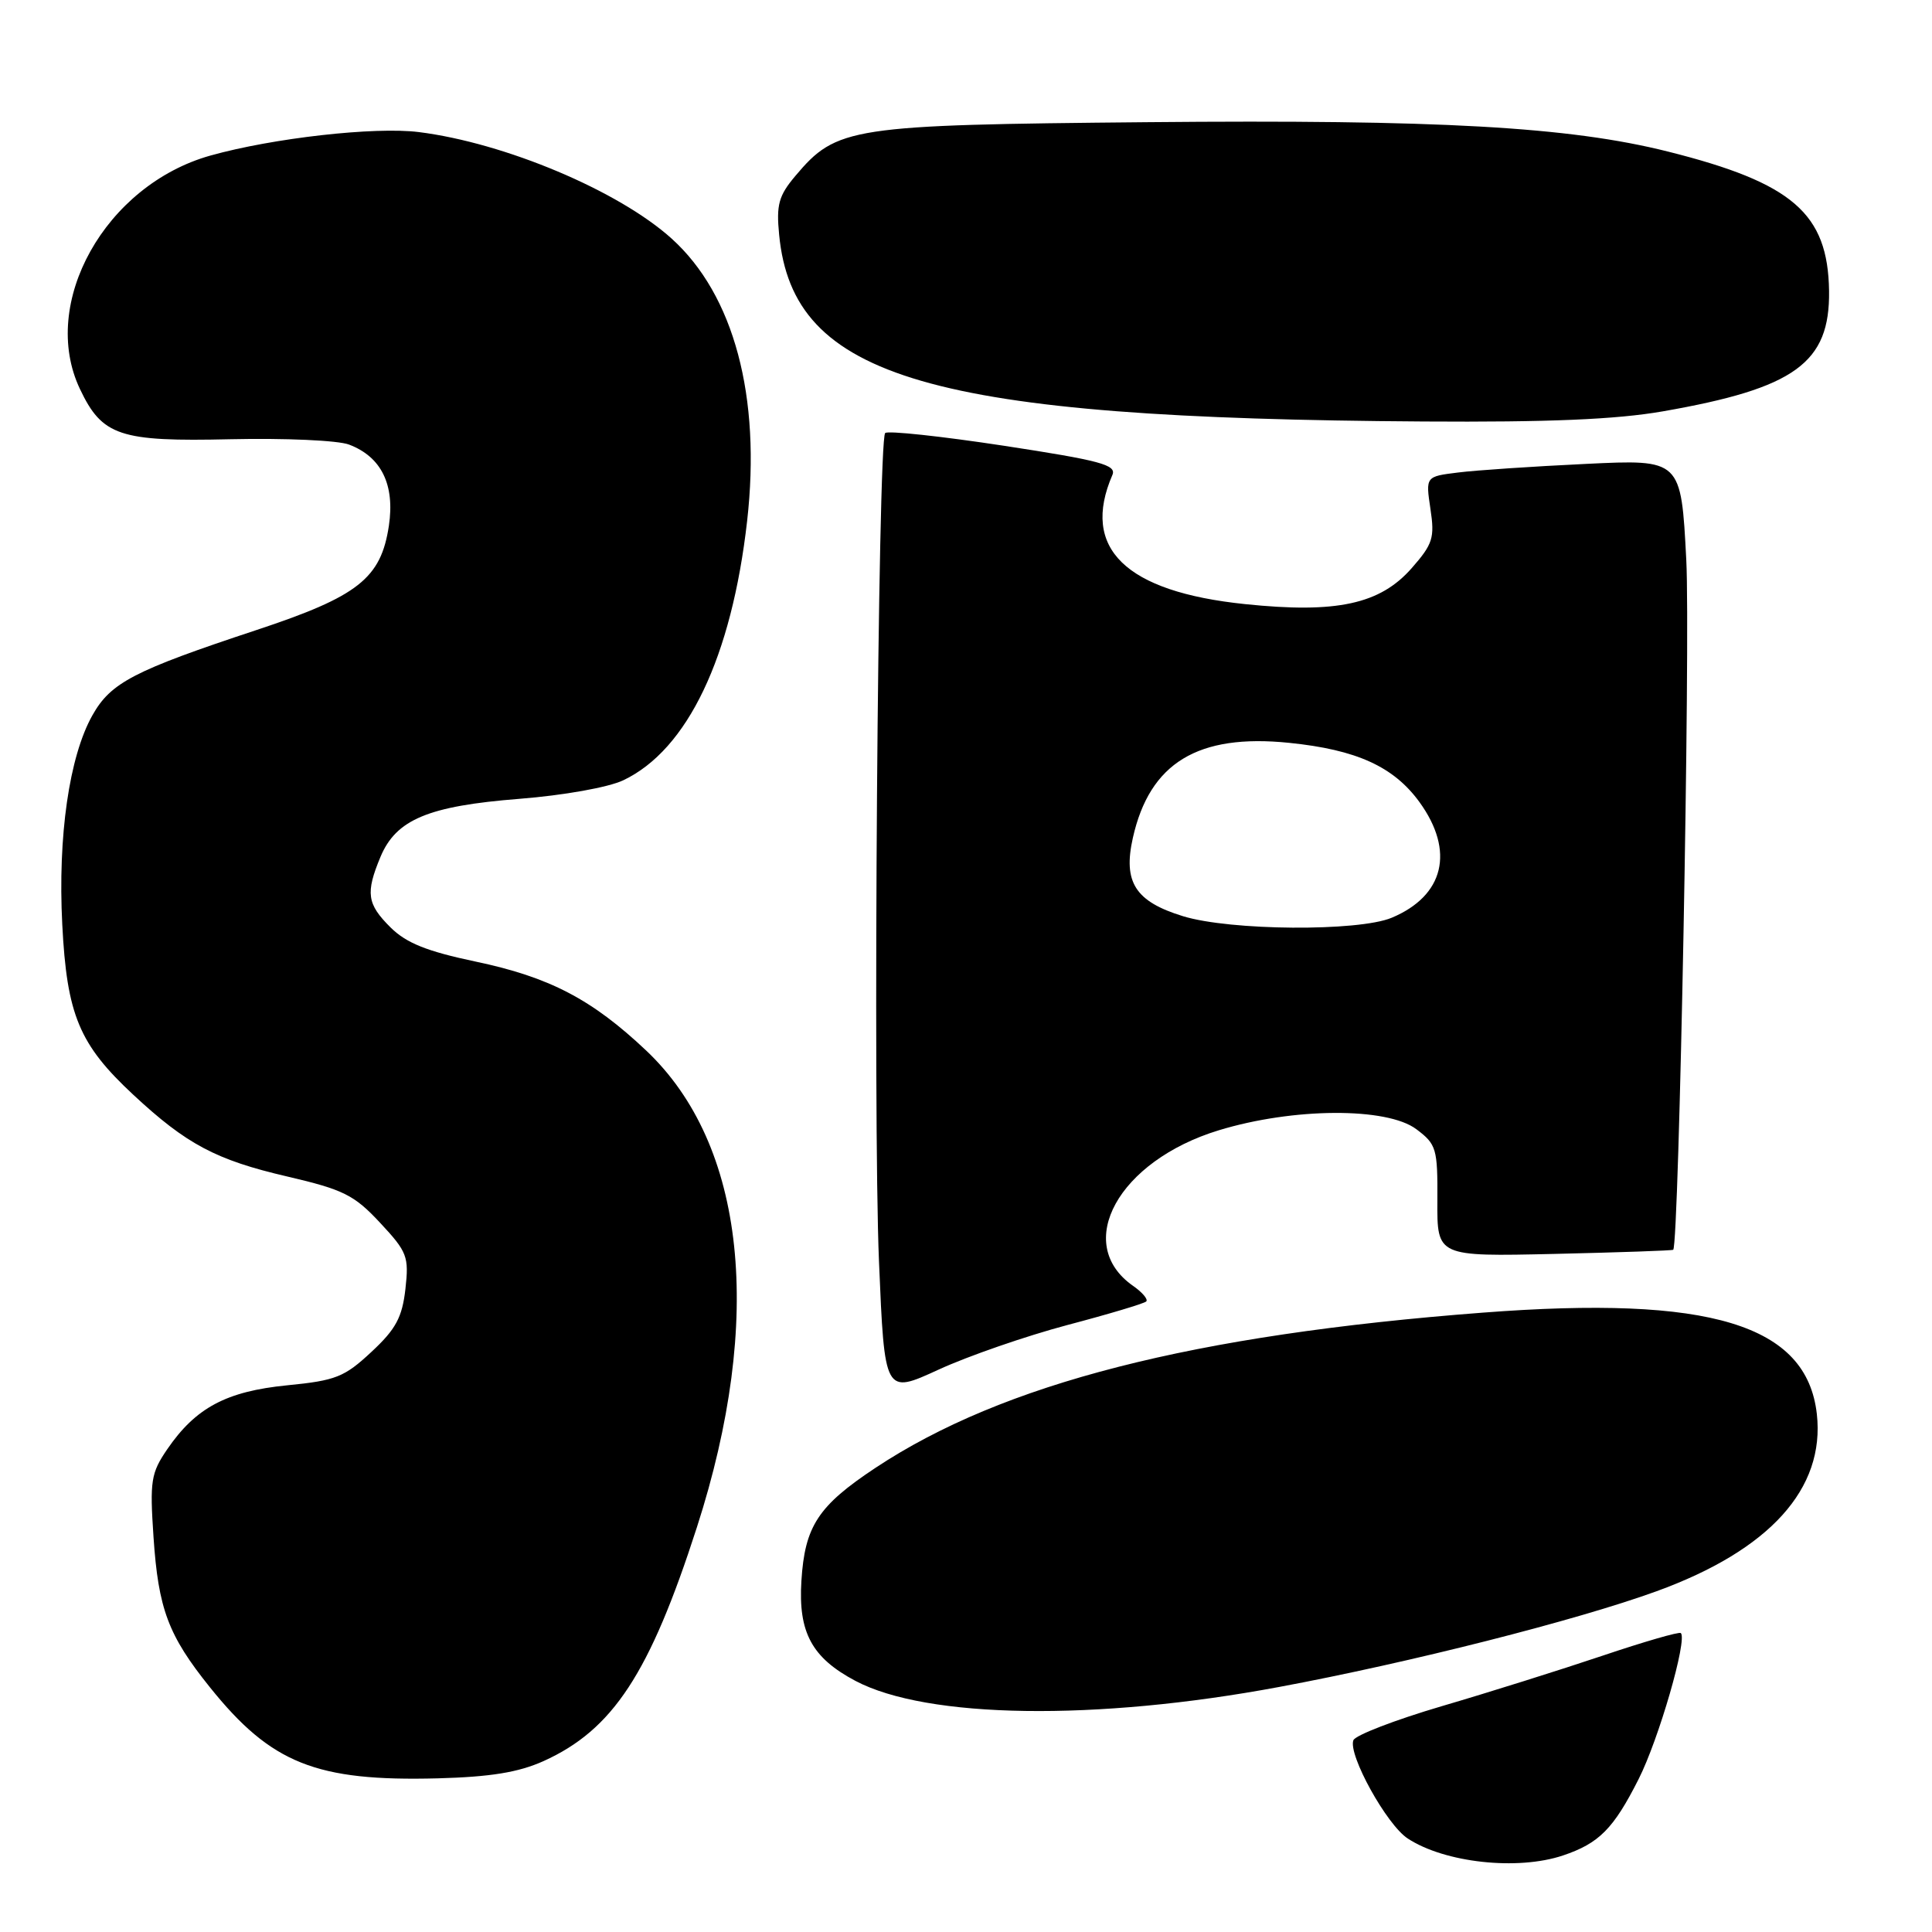 <?xml version="1.0" encoding="UTF-8" standalone="no"?>
<!DOCTYPE svg PUBLIC "-//W3C//DTD SVG 1.1//EN" "http://www.w3.org/Graphics/SVG/1.1/DTD/svg11.dtd" >
<svg xmlns="http://www.w3.org/2000/svg" xmlns:xlink="http://www.w3.org/1999/xlink" version="1.1" viewBox="0 0 256 256">
 <g >
 <path fill="currentColor"
d=" M 207.10 245.86 C 211.89 244.25 213.80 242.32 217.12 235.75 C 219.79 230.48 223.61 217.27 222.72 216.39 C 222.52 216.18 217.83 217.54 212.31 219.40 C 206.78 221.26 197.21 224.27 191.03 226.08 C 184.85 227.90 179.58 229.93 179.33 230.59 C 178.60 232.49 183.74 241.79 186.53 243.61 C 191.44 246.83 201.08 247.88 207.10 245.86 Z  M 72.01 233.36 C 81.20 229.21 86.09 221.78 92.34 202.38 C 101.26 174.72 98.81 151.67 85.63 139.21 C 78.42 132.40 72.80 129.47 63.00 127.41 C 56.55 126.05 53.84 124.96 51.75 122.89 C 48.62 119.78 48.42 118.33 50.42 113.53 C 52.49 108.59 56.75 106.80 68.81 105.85 C 74.67 105.39 80.62 104.33 82.59 103.39 C 91.10 99.35 96.95 87.09 99.00 69.02 C 100.86 52.55 97.26 39.08 89.00 31.62 C 81.98 25.28 66.90 18.93 55.49 17.50 C 49.63 16.77 36.17 18.29 27.89 20.61 C 13.95 24.52 5.19 40.17 10.59 51.54 C 13.54 57.77 15.86 58.54 30.55 58.20 C 37.73 58.04 44.80 58.35 46.25 58.91 C 50.53 60.53 52.34 64.22 51.53 69.66 C 50.48 76.64 47.47 79.02 33.99 83.48 C 17.71 88.87 14.68 90.44 12.24 94.79 C 9.17 100.25 7.65 110.80 8.25 122.49 C 8.86 134.48 10.49 138.39 17.66 145.06 C 24.71 151.62 28.62 153.70 38.05 155.89 C 45.51 157.63 46.92 158.33 50.36 162.02 C 53.97 165.89 54.20 166.50 53.72 170.80 C 53.29 174.56 52.46 176.12 49.21 179.14 C 45.64 182.47 44.50 182.93 38.06 183.56 C 30.00 184.36 25.94 186.52 22.17 192.02 C 20.00 195.19 19.84 196.22 20.34 203.65 C 20.98 213.21 22.29 216.70 27.82 223.58 C 35.93 233.68 41.89 236.06 58.00 235.64 C 64.99 235.45 68.69 234.85 72.01 233.36 Z  M 169.50 223.53 C 186.83 220.30 208.91 214.70 219.50 210.85 C 234.49 205.40 241.85 197.26 240.74 187.36 C 239.40 175.50 226.62 171.62 196.50 173.93 C 158.10 176.86 132.89 183.31 116.00 194.50 C 108.41 199.53 106.64 202.22 106.19 209.48 C 105.76 216.30 107.57 219.66 113.34 222.72 C 122.82 227.74 145.21 228.07 169.50 223.53 Z  M 141.44 175.57 C 146.91 174.13 151.61 172.72 151.88 172.45 C 152.16 172.18 151.37 171.24 150.13 170.38 C 142.15 164.79 148.19 153.83 161.49 149.77 C 171.35 146.76 183.78 146.69 187.68 149.63 C 190.34 151.63 190.50 152.18 190.46 159.13 C 190.42 166.50 190.42 166.50 205.96 166.15 C 214.51 165.95 221.59 165.71 221.71 165.60 C 222.48 164.90 224.00 84.92 223.44 74.18 C 222.75 60.86 222.75 60.86 210.13 61.47 C 203.18 61.80 195.56 62.31 193.20 62.61 C 188.90 63.14 188.90 63.14 189.54 67.43 C 190.12 71.27 189.86 72.09 187.05 75.29 C 182.86 80.06 177.11 81.31 164.99 80.05 C 149.10 78.41 143.19 72.65 147.40 62.93 C 147.97 61.60 145.81 61.02 132.99 59.06 C 124.69 57.80 117.63 57.04 117.29 57.38 C 116.32 58.35 115.65 147.56 116.47 167.14 C 117.21 184.77 117.21 184.77 124.35 181.49 C 128.28 179.68 135.98 177.02 141.44 175.57 Z  M 220.31 54.51 C 237.85 51.45 242.49 48.09 242.36 38.55 C 242.21 28.27 237.53 24.23 221.00 20.08 C 207.93 16.80 190.72 15.83 152.00 16.19 C 112.63 16.55 110.86 16.82 105.39 23.31 C 103.18 25.93 102.85 27.13 103.24 31.10 C 105.07 50.17 123.26 55.44 188.62 55.85 C 205.22 55.96 214.16 55.58 220.31 54.51 Z  M 156.75 121.40 C 150.43 119.46 148.79 116.89 150.11 111.02 C 152.34 101.08 158.73 97.19 170.82 98.43 C 179.76 99.34 184.68 101.58 188.10 106.30 C 192.79 112.78 191.36 118.70 184.40 121.61 C 179.98 123.45 163.02 123.33 156.75 121.40 Z "/>
</g>
</svg>